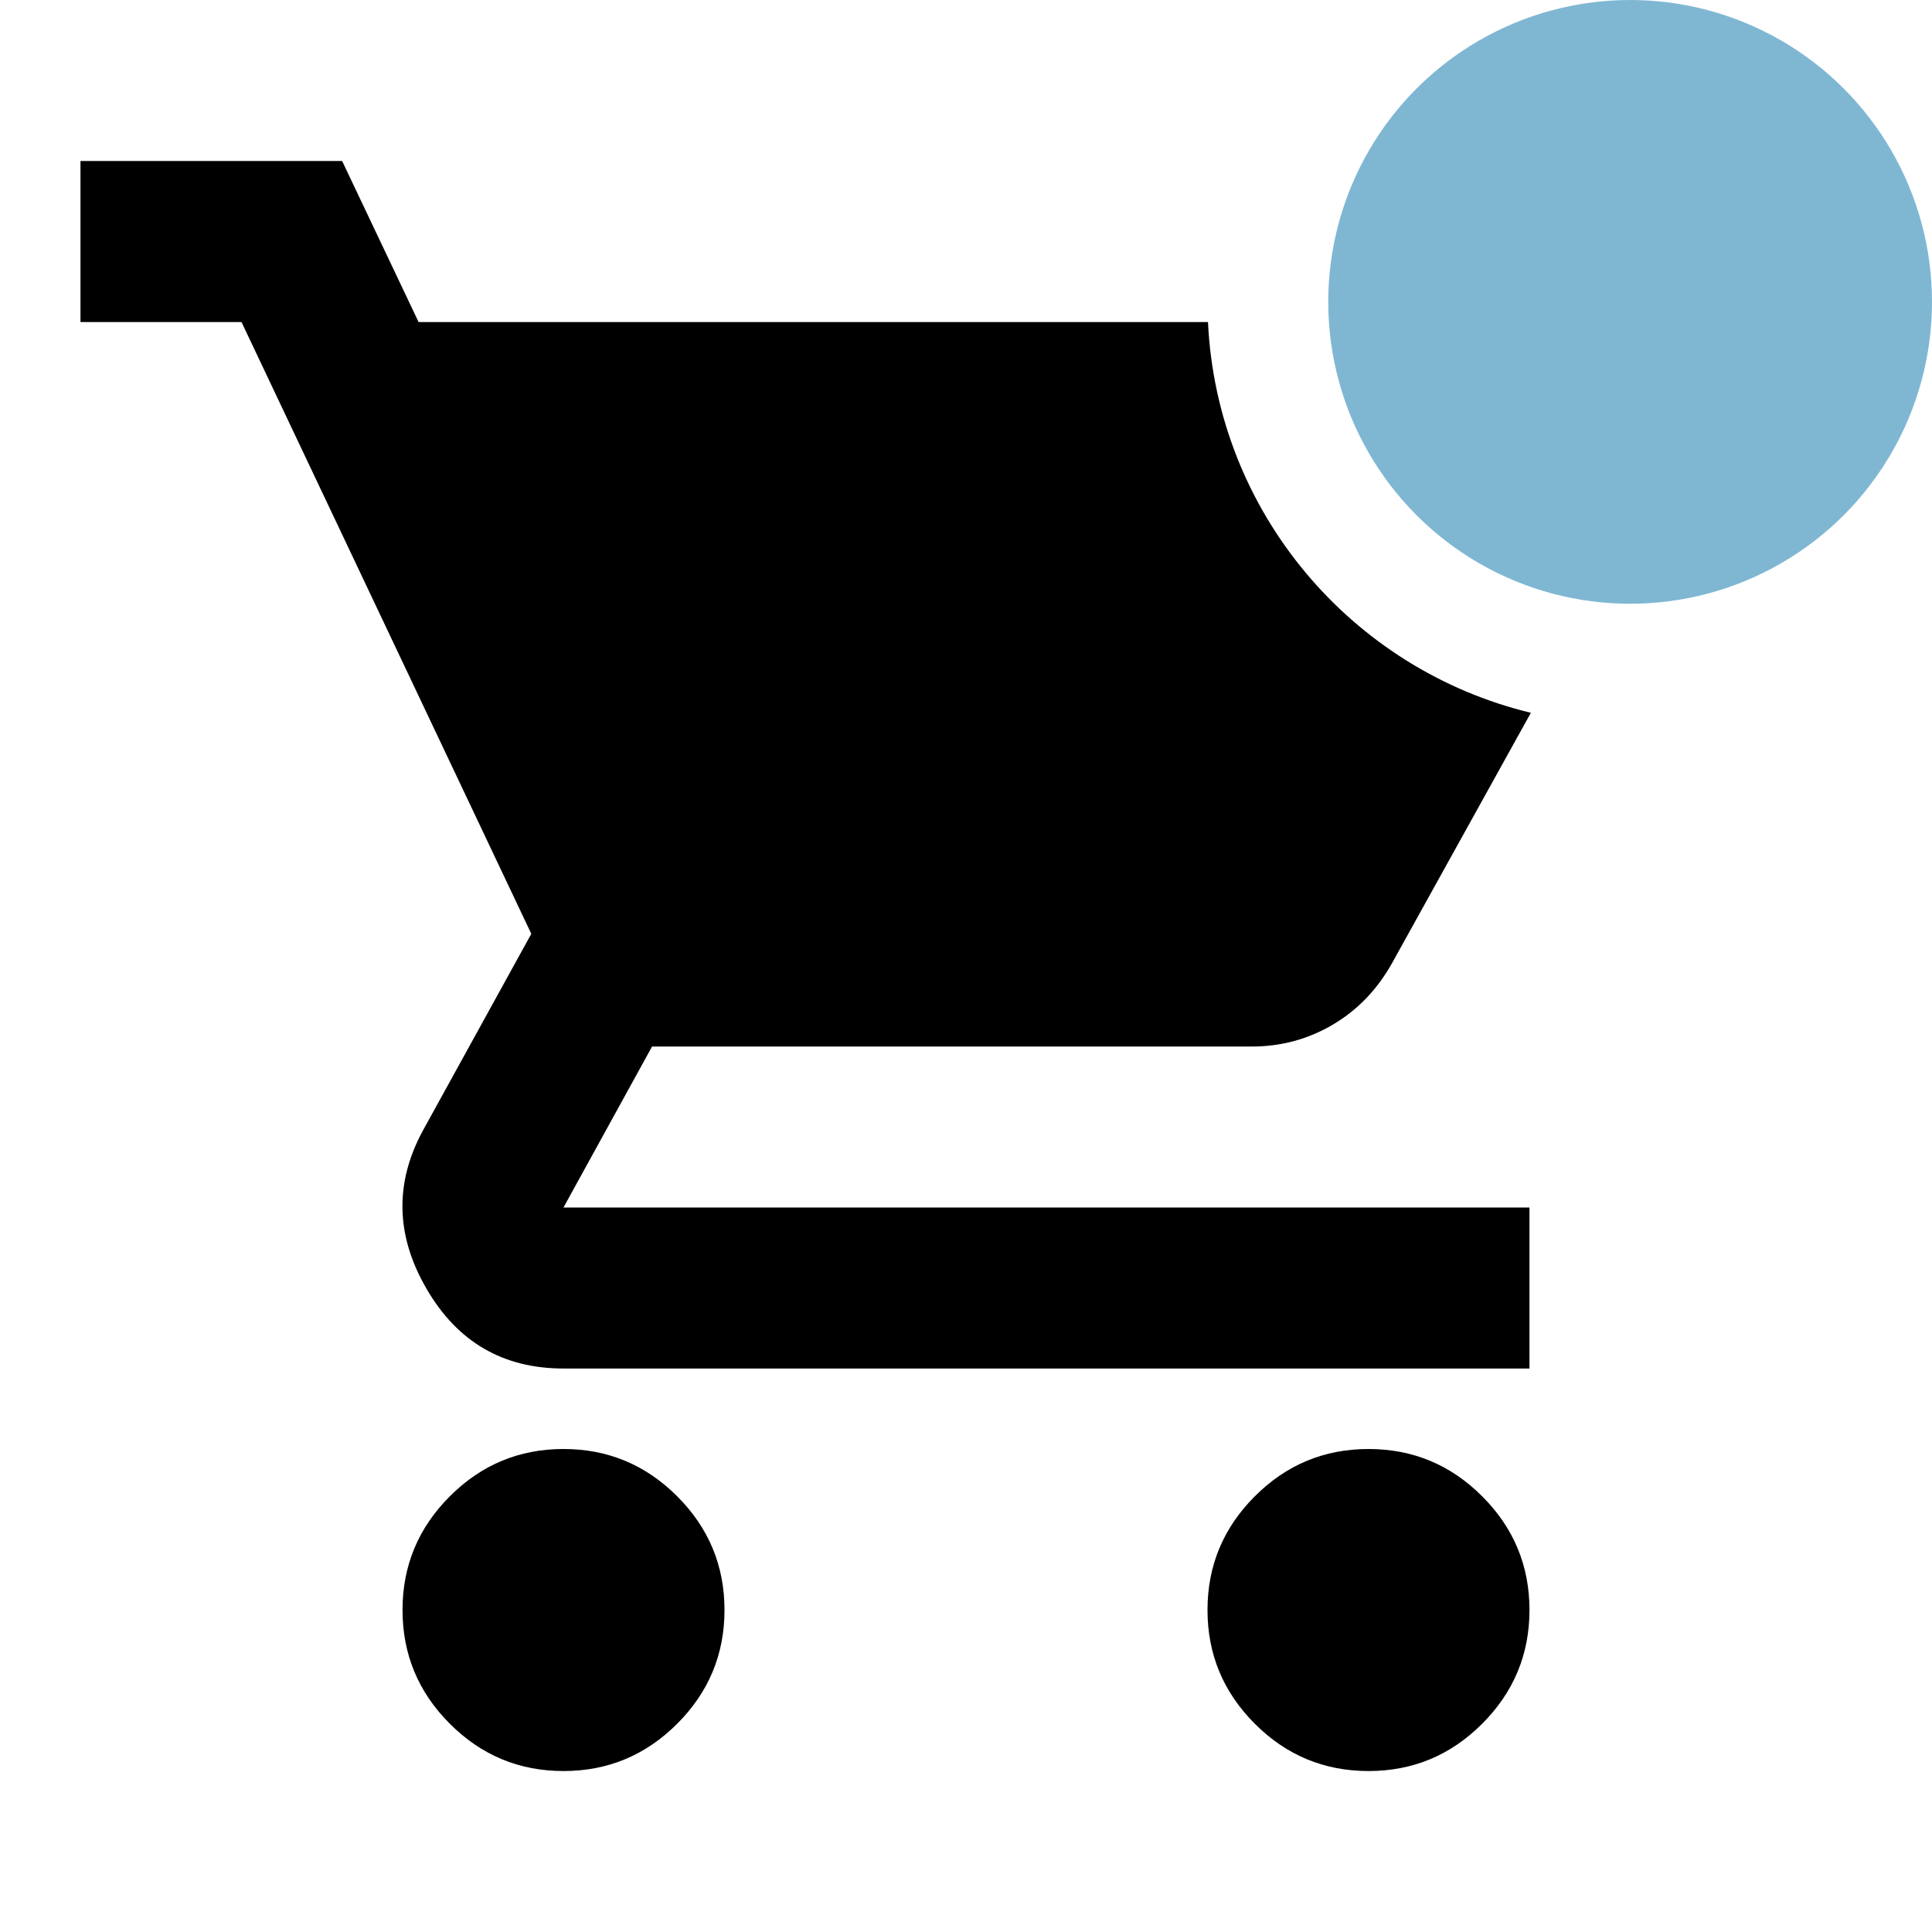 <svg viewBox="0 0 32 32" fill="none" xmlns="http://www.w3.org/2000/svg">
<path fill-rule="evenodd" clip-rule="evenodd" d="M25.356 11.806C22.387 11.091 20.156 8.485 20.008 5.334H6.933L5.667 2.667H1.333V5.334H4L8.8 15.467L7 18.734C6.533 19.6 6.555 20.473 7.067 21.35C7.578 22.228 8.333 22.667 9.333 22.667H25.333V20H9.333L10.8 17.334H20.733C21.222 17.334 21.672 17.211 22.083 16.967C22.494 16.723 22.822 16.378 23.067 15.934L25.356 11.806ZM7.45 28.55C7.972 29.073 8.6 29.334 9.333 29.334C10.067 29.334 10.694 29.073 11.217 28.55C11.739 28.028 12 27.4 12 26.667C12 25.934 11.739 25.306 11.217 24.784C10.694 24.261 10.067 24 9.333 24C8.6 24 7.972 24.261 7.45 24.784C6.928 25.306 6.667 25.934 6.667 26.667C6.667 27.4 6.928 28.028 7.45 28.55ZM20.783 28.55C21.305 29.073 21.933 29.334 22.667 29.334C23.4 29.334 24.028 29.073 24.55 28.55C25.072 28.028 25.333 27.4 25.333 26.667C25.333 25.934 25.072 25.306 24.55 24.784C24.028 24.261 23.4 24 22.667 24C21.933 24 21.305 24.261 20.783 24.784C20.261 25.306 20 25.934 20 26.667C20 27.4 20.261 28.028 20.783 28.55Z" fill="currentColor"/>
<circle cx="27" cy="5" r="5" fill="#7FB7D3"/>
</svg>
